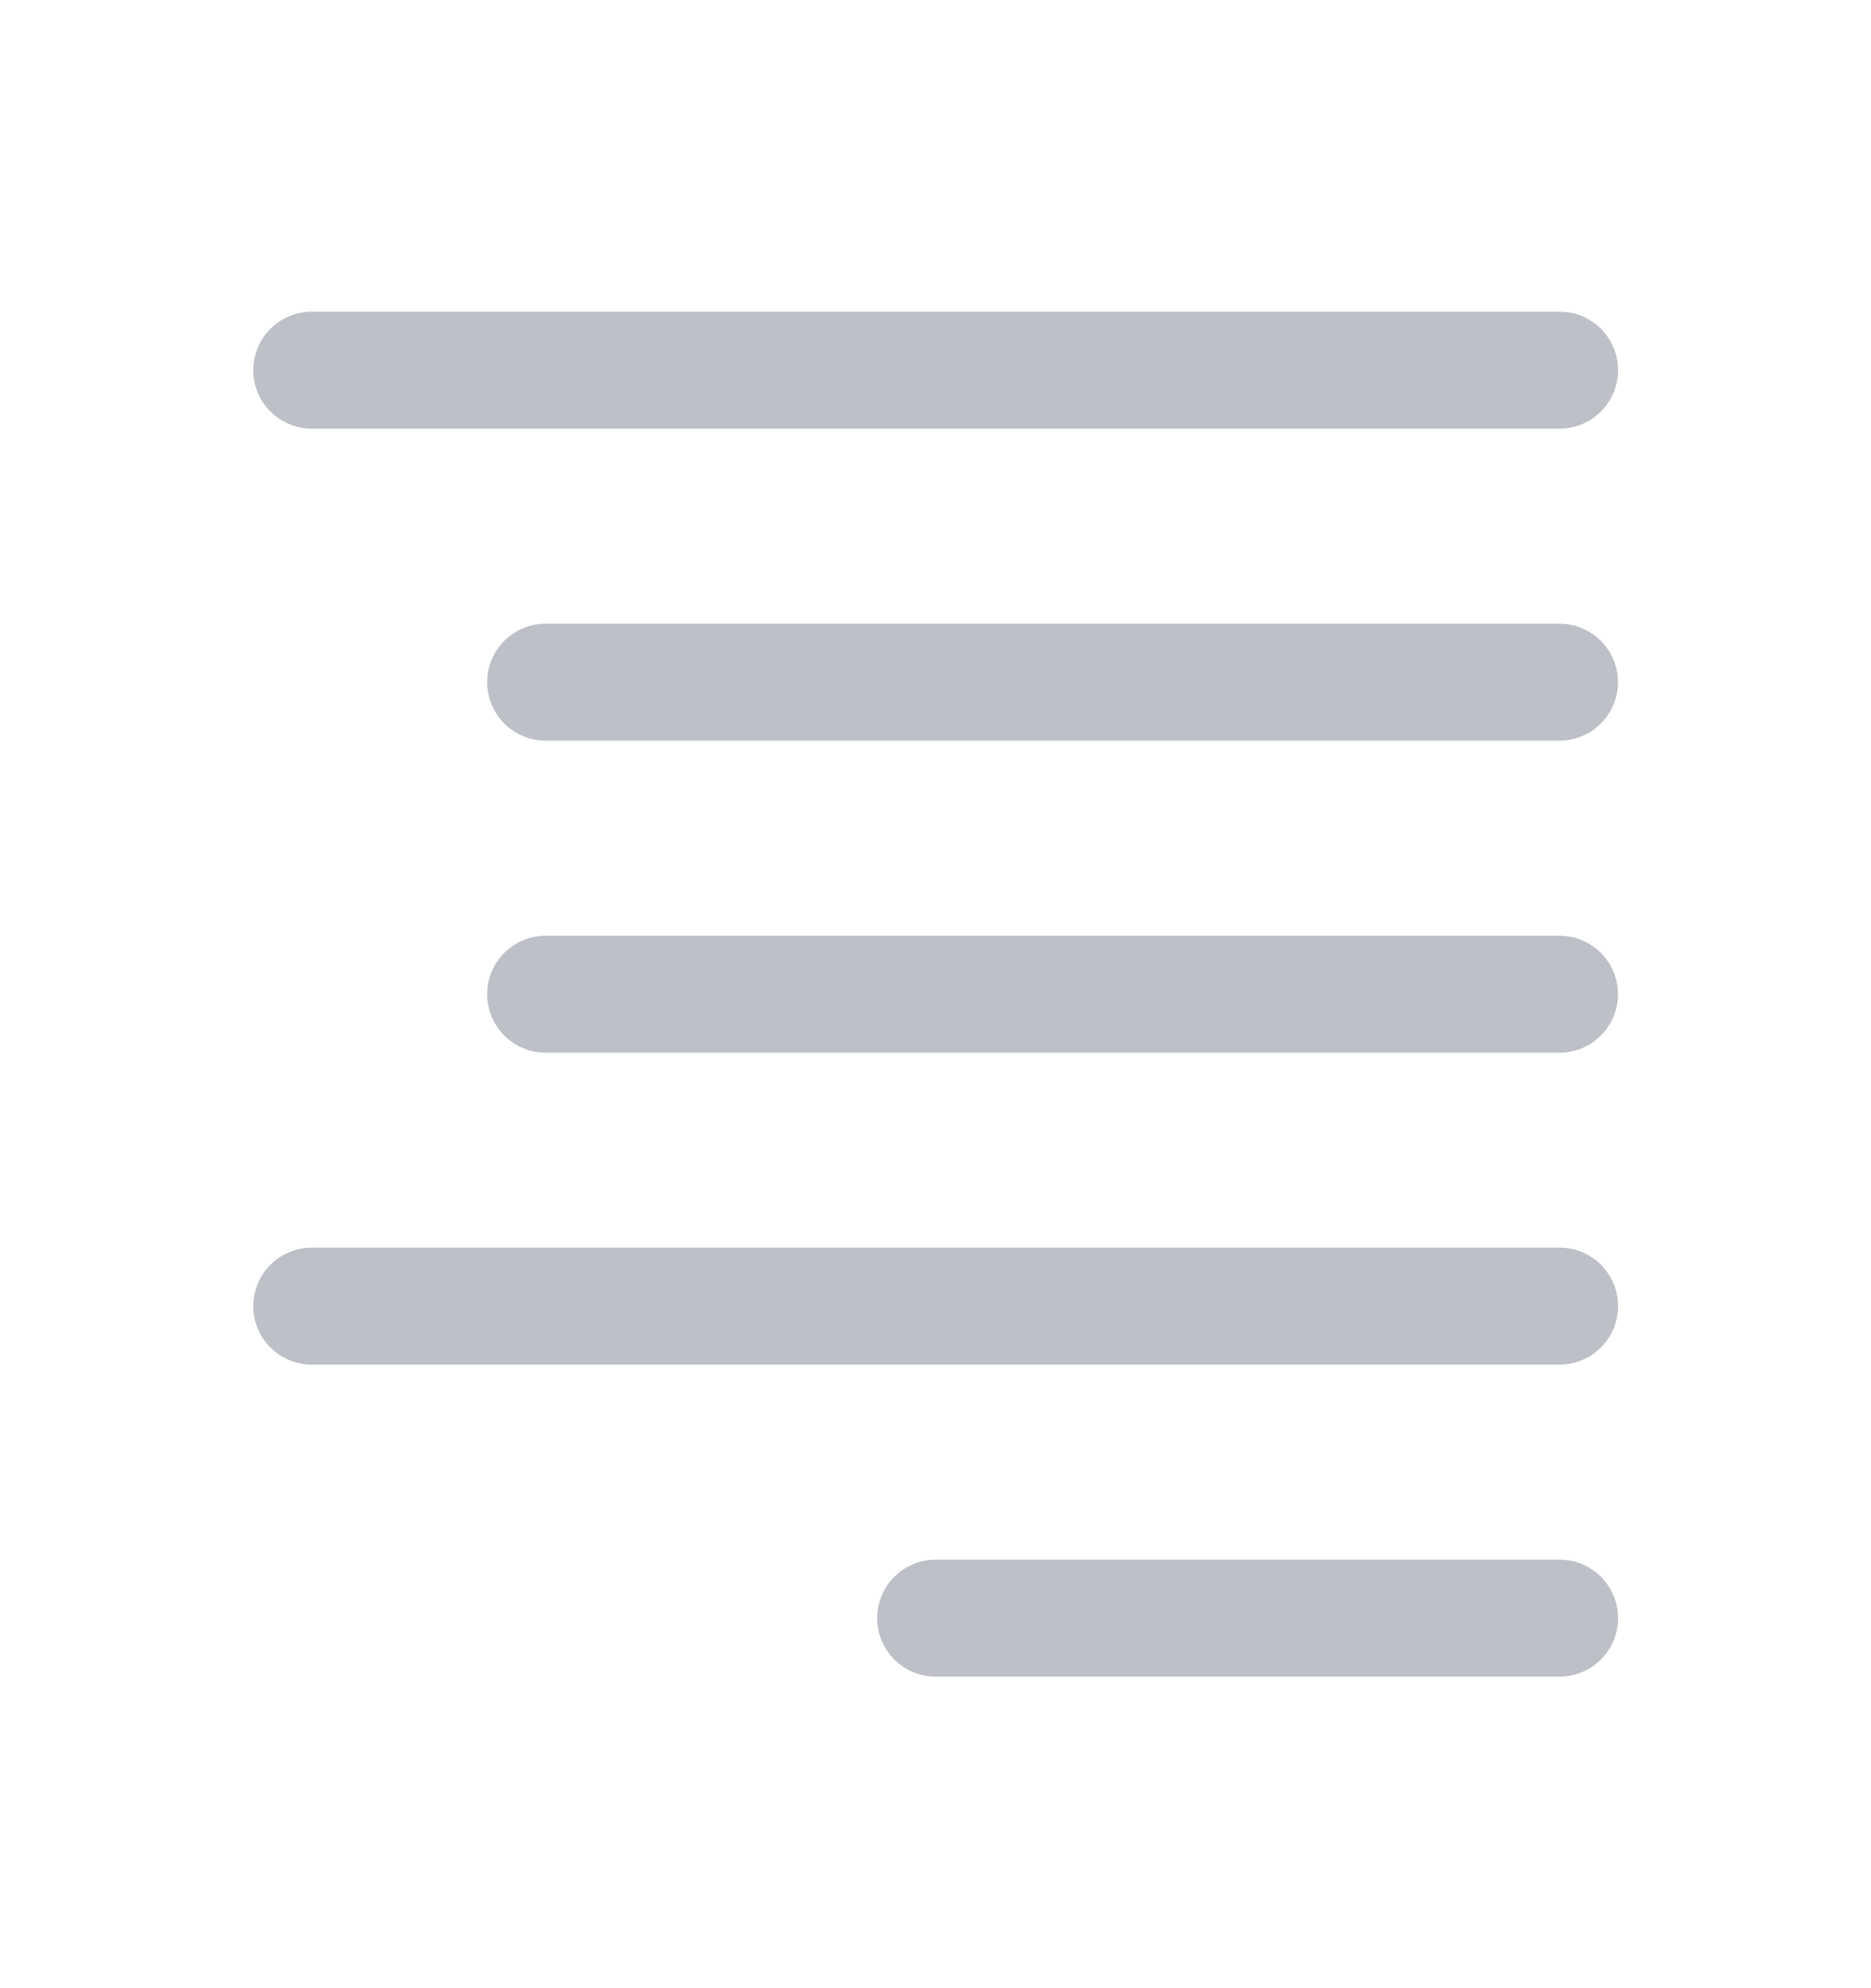 <svg width="16" height="17" viewBox="0 0 16 17" fill="none" xmlns="http://www.w3.org/2000/svg">
<path d="M2.666 3.165H13.337" stroke="#BDC0C6" stroke-linecap="round" stroke-linejoin="round"/>
<path d="M4.666 5.833H13.336" stroke="#BDC0C6" stroke-linecap="round" stroke-linejoin="round"/>
<path d="M4.666 8.501H13.336" stroke="#BDC0C6" stroke-linecap="round" stroke-linejoin="round"/>
<path d="M2.666 11.168H13.337" stroke="#BDC0C6" stroke-linecap="round" stroke-linejoin="round"/>
<path d="M8.001 13.836H13.337" stroke="#BDC0C6" stroke-linecap="round" stroke-linejoin="round"/>
</svg>
